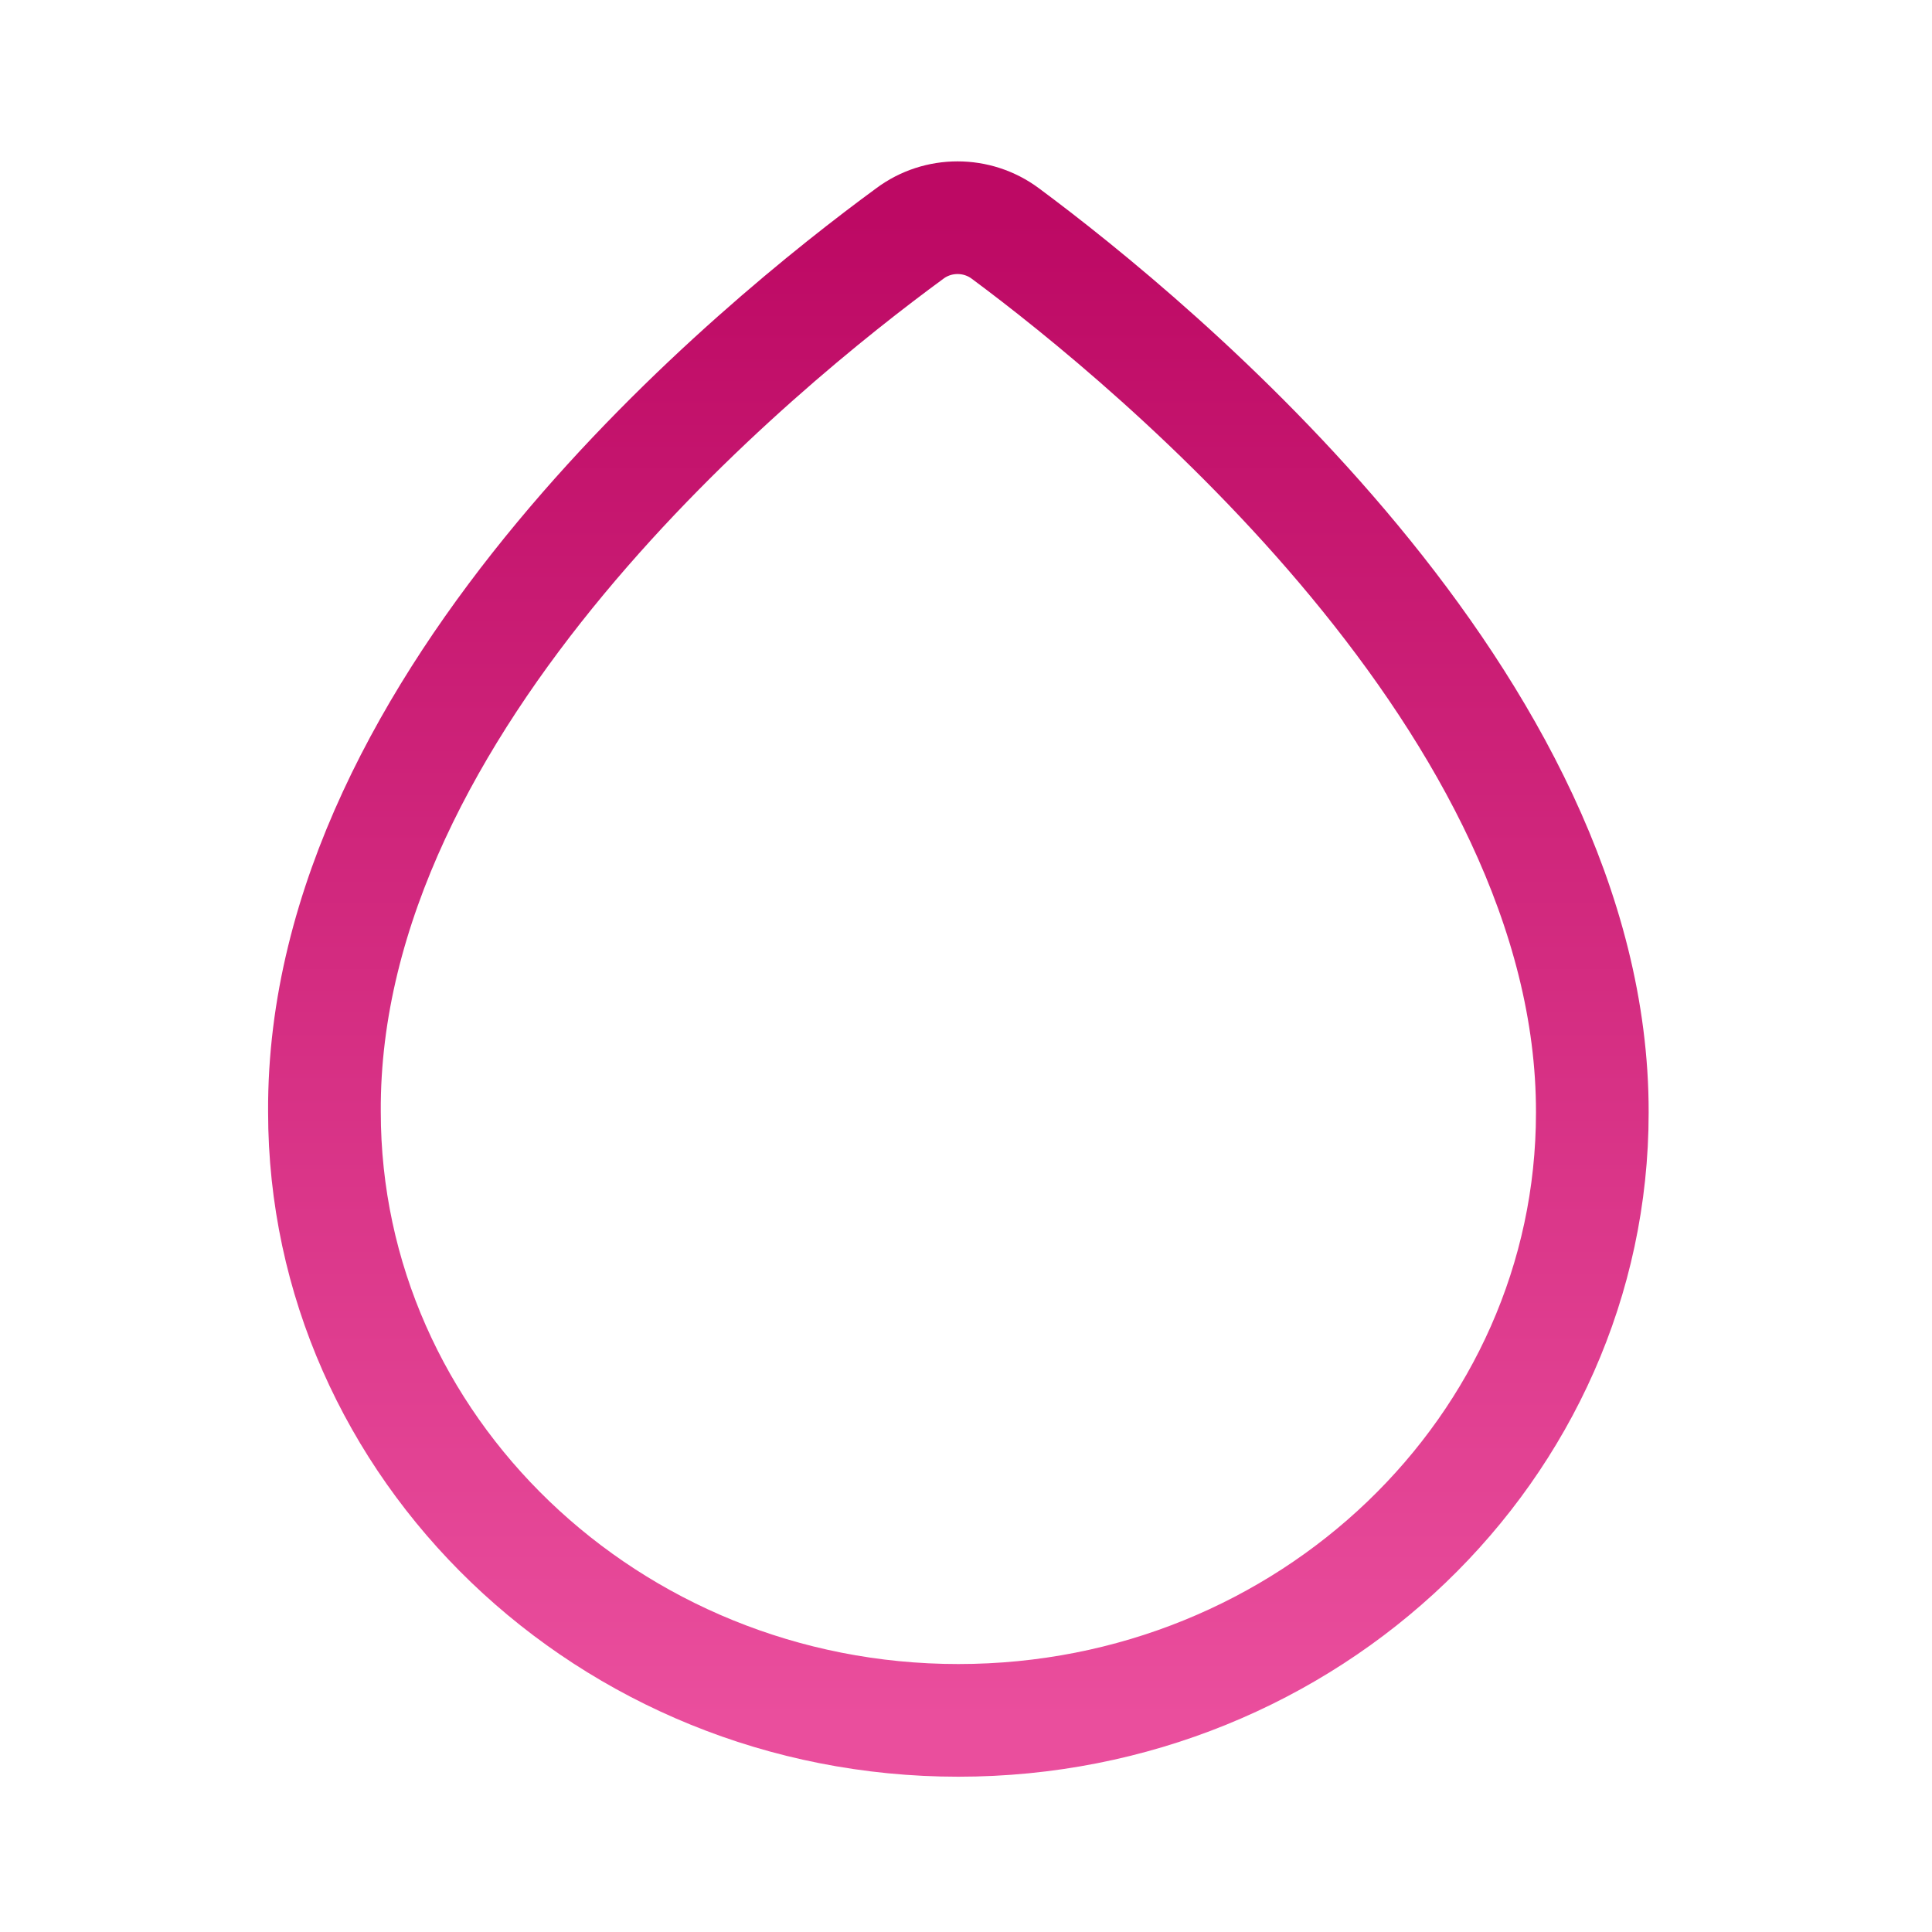 <svg width="28" height="28" viewBox="0 0 28 28" fill="none" xmlns="http://www.w3.org/2000/svg">
<path d="M14.57 3.384C14.161 3.079 13.594 3.079 13.186 3.384C11.031 4.963 4.668 10.114 4.702 16.113C4.702 20.97 8.819 24.933 13.889 24.933C18.959 24.933 23.077 20.981 23.077 16.124C23.088 10.212 16.713 4.974 14.57 3.384Z" stroke="url(#paint0_linear_18_495)" stroke-width="1.633" stroke-miterlimit="10"/>
<defs>
<linearGradient id="paint0_linear_18_495" x1="13.889" y1="3.156" x2="13.889" y2="24.933" gradientUnits="userSpaceOnUse">
<stop stop-color="#BD0964"/>
<stop offset="1" stop-color="#EA4E9D"/>
</linearGradient>
</defs>
</svg>

